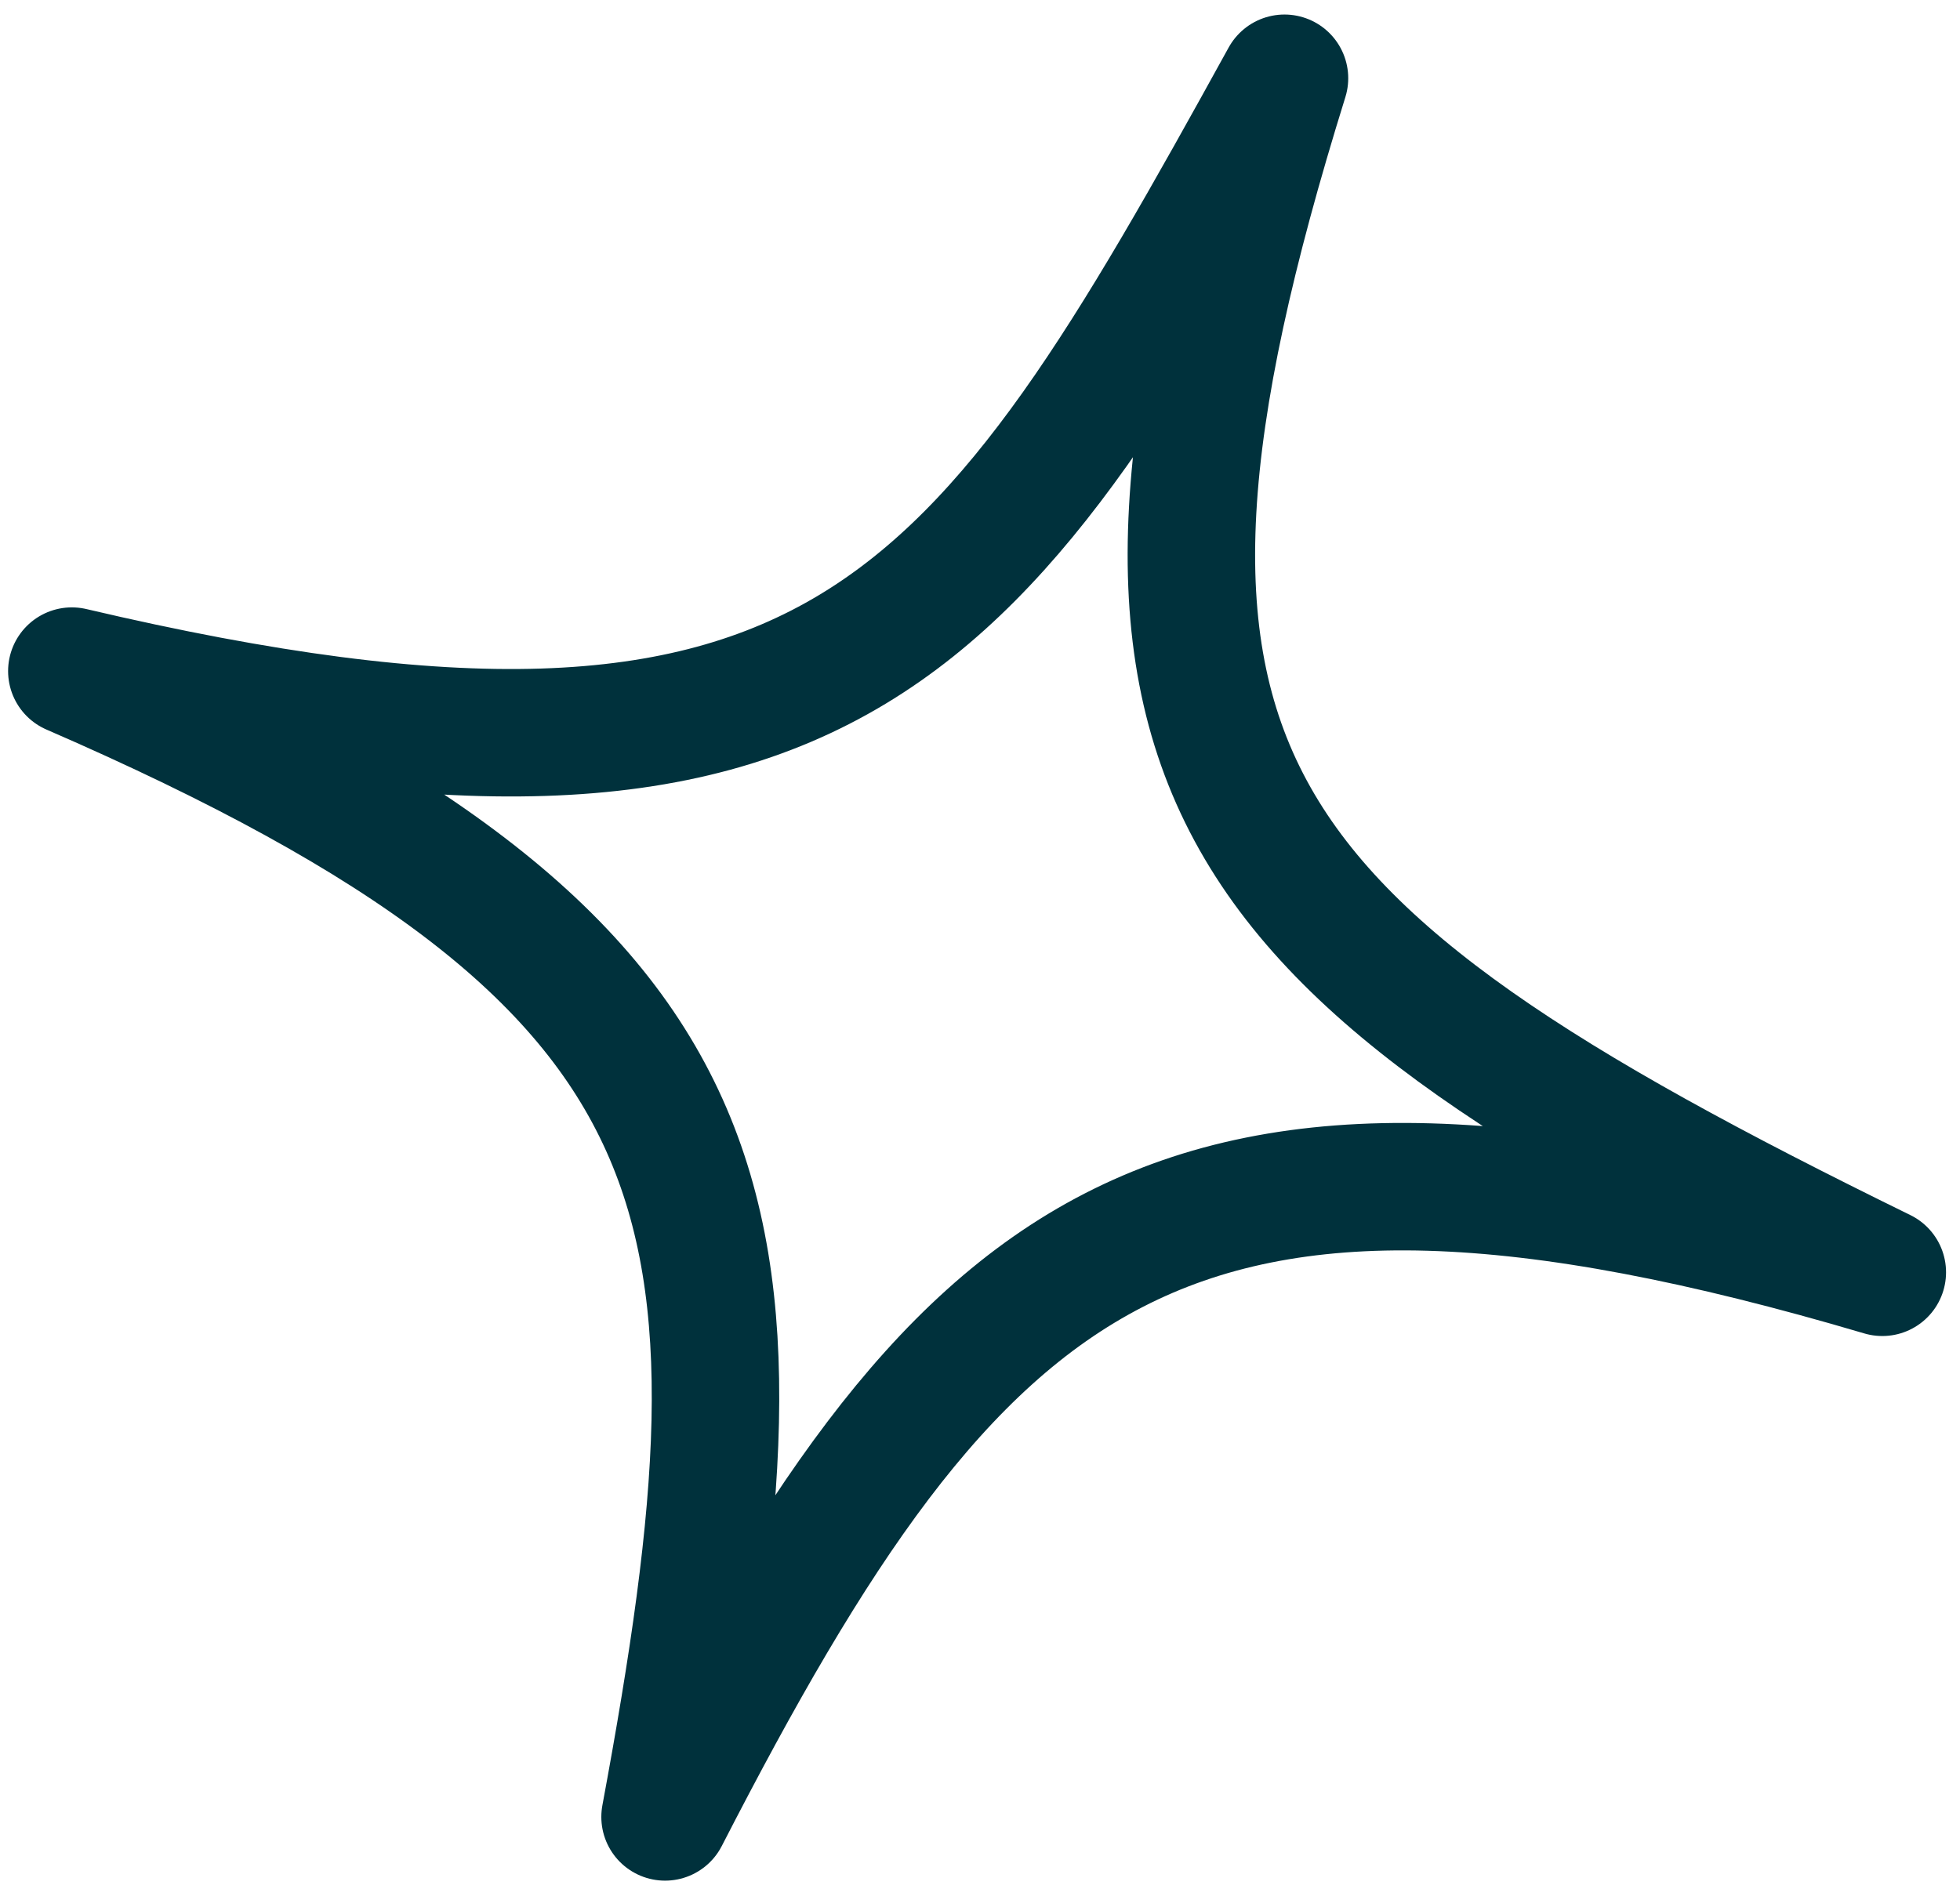 <svg width="123" height="119" viewBox="0 0 123 119" fill="none" xmlns="http://www.w3.org/2000/svg">
<path d="M4.508 42.126C52.774 53.469 61.536 39.526 80.608 4.912C67.124 48.251 75.918 59.179 118.124 79.864C72.922 66.493 60.188 78.134 41.736 114.051C48.845 75.734 46.934 60.55 4.508 42.126Z" stroke="#00313C" stroke-width="8" stroke-linejoin="round"/>
</svg>

